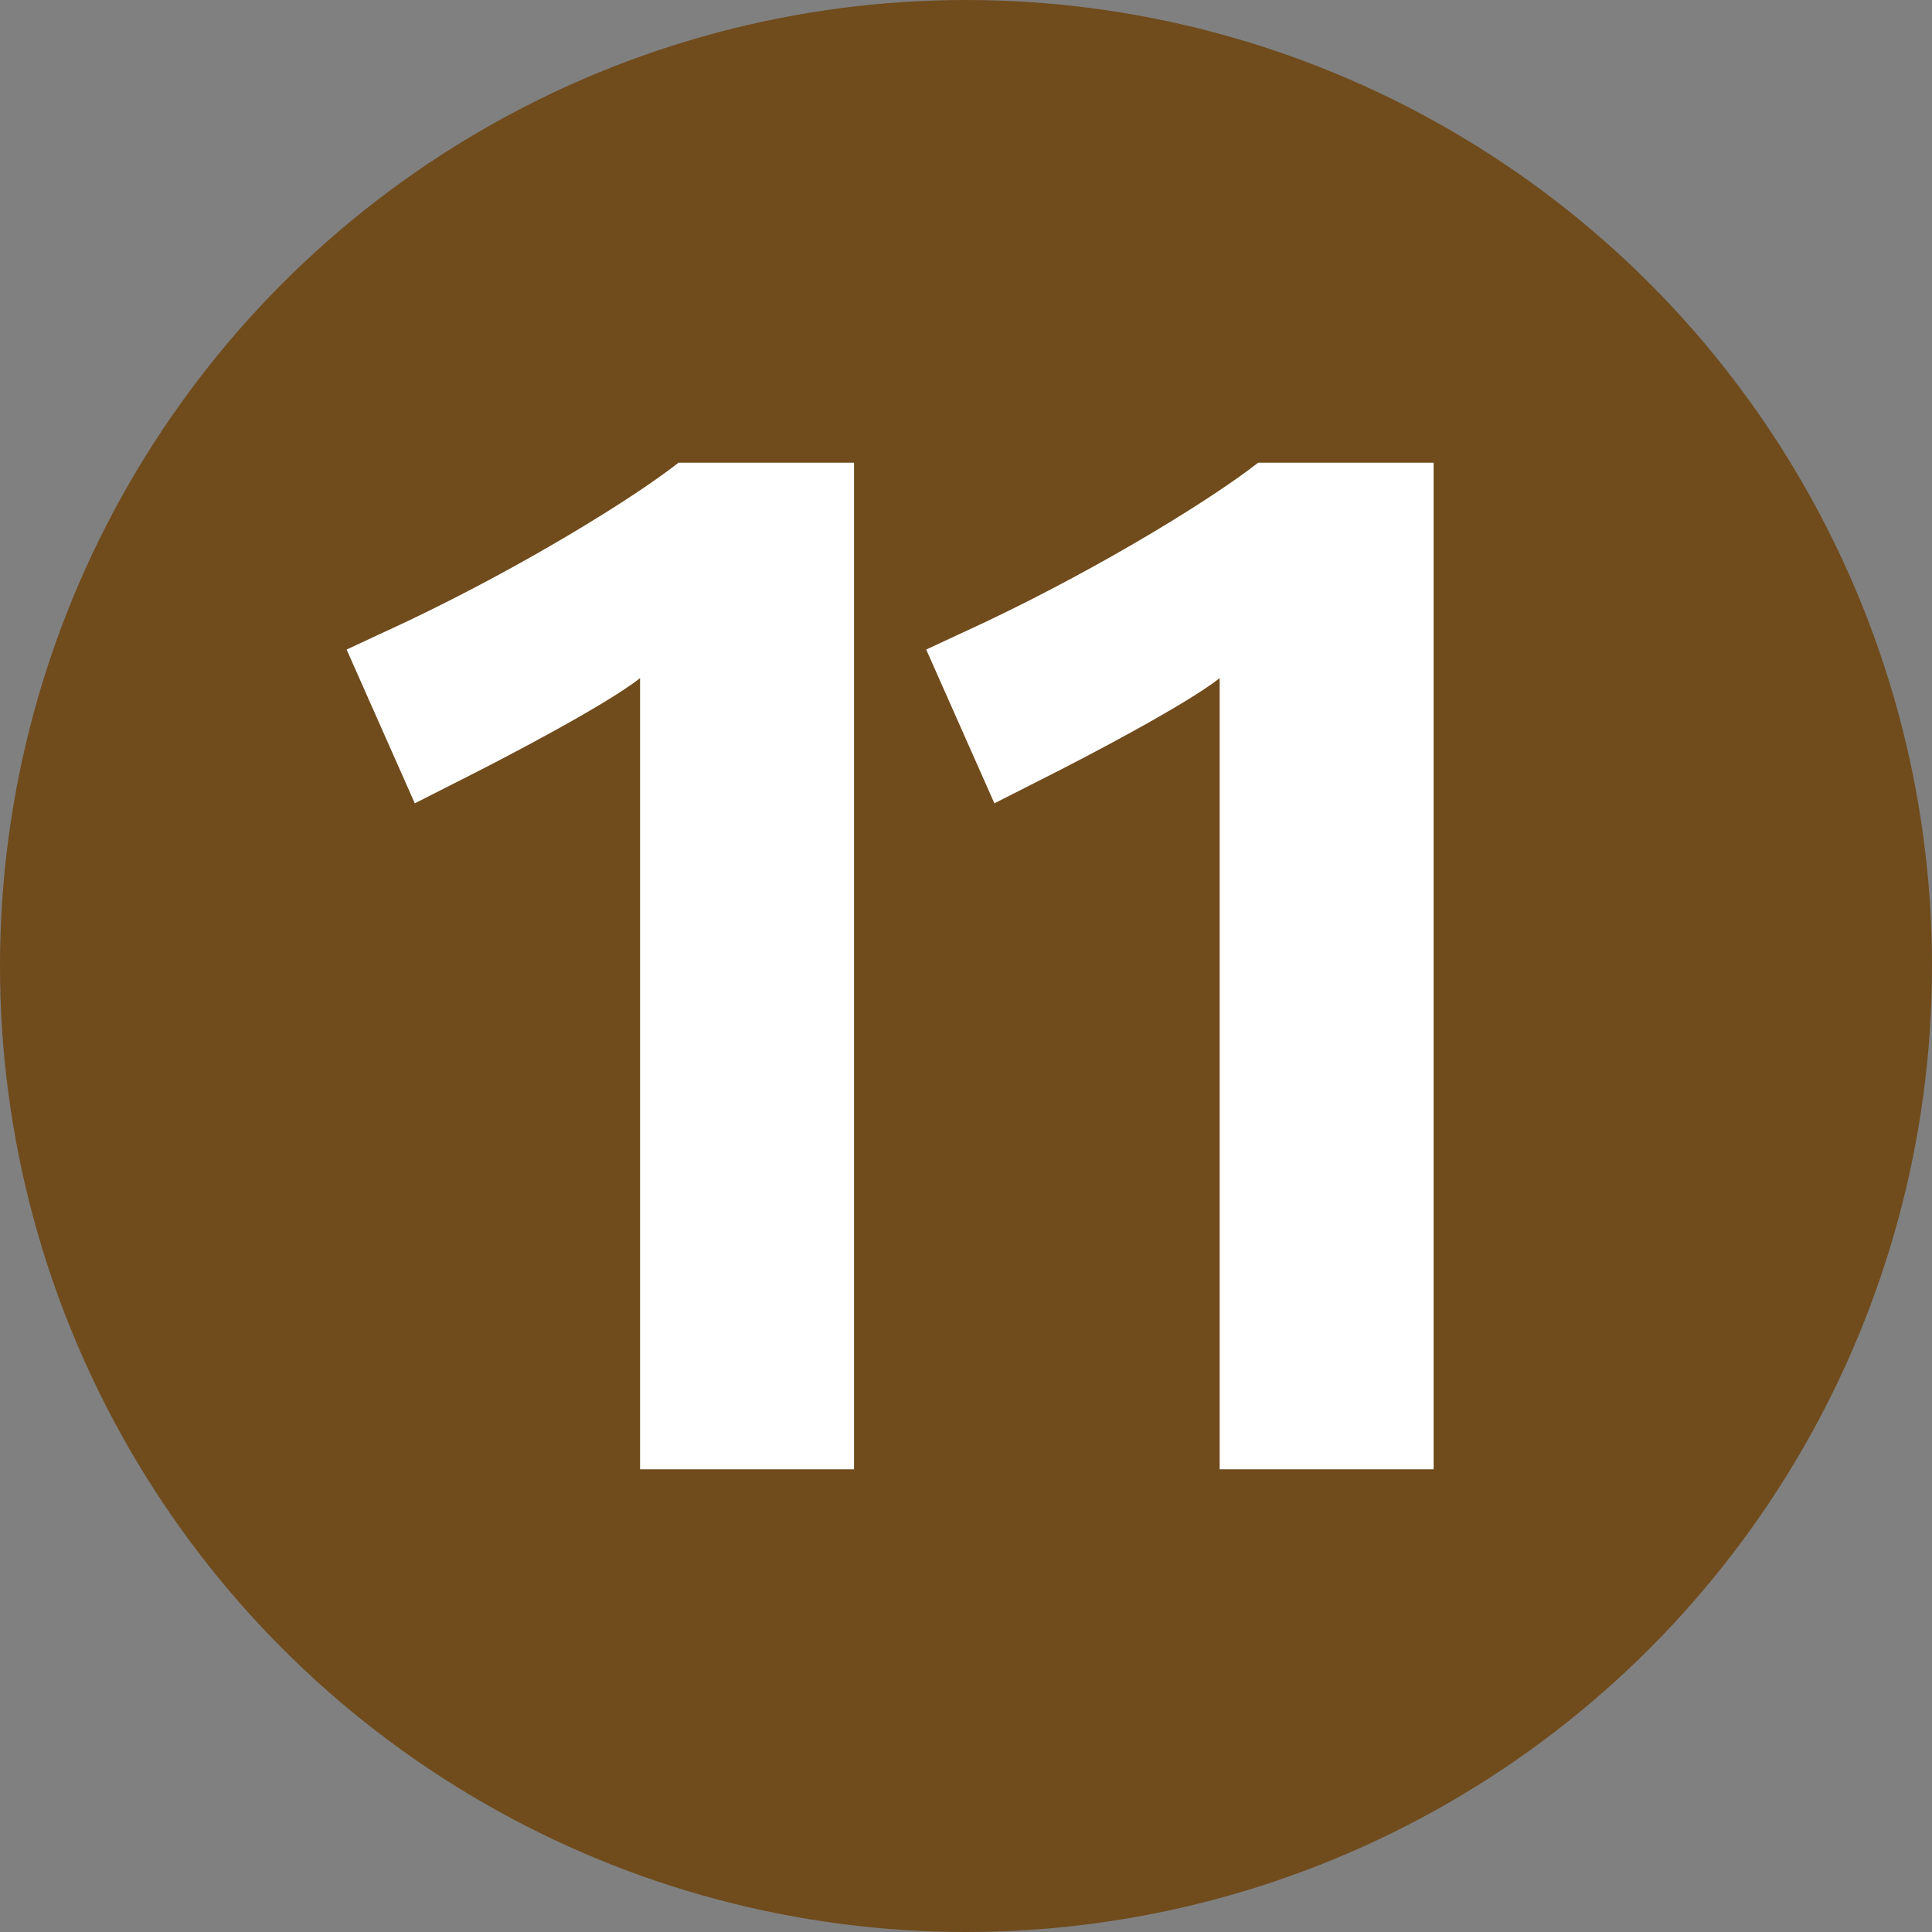 <?xml version="1.0" encoding="UTF-8" standalone="yes"?>
<!DOCTYPE svg PUBLIC "-//W3C//DTD SVG 1.1//EN" "http://www.w3.org/Graphics/SVG/1.1/DTD/svg11.dtd">

<svg xmlns="http://www.w3.org/2000/svg" xmlns:xlink="http://www.w3.org/1999/xlink" width="200" height="200">

<rect width="100%" height="100%" fill="#808080" stroke="none"/>

<circle cx="100" cy="100" r="100" fill="#704B1C"/>

<path id="1a" fill="#FFFFFF" d="M75,100 m -8.74 52.1 l 0 -81.9 c -3.56 2.8 -14.01 8.25 -17.86 10.19 l -5.46 2.77 l -7.06 -15.92 l 6.34 -2.95 c 12.1 -5.77 23.3 -12.69 28.02 -16.39 l 18.17 0 l 0 104.2 l -22.15 0"/>
<path id="1b" fill="#FFFFFF" d="M135,100 m -8.74 52.1 l 0 -81.9 c -3.56 2.8 -14.01 8.25 -17.86 10.19 l -5.46 2.77 l -7.06 -15.92 l 6.34 -2.95 c 12.1 -5.77 23.3 -12.69 28.02 -16.39 l 18.17 0 l 0 104.2 l -22.15 0"/>

</svg>
